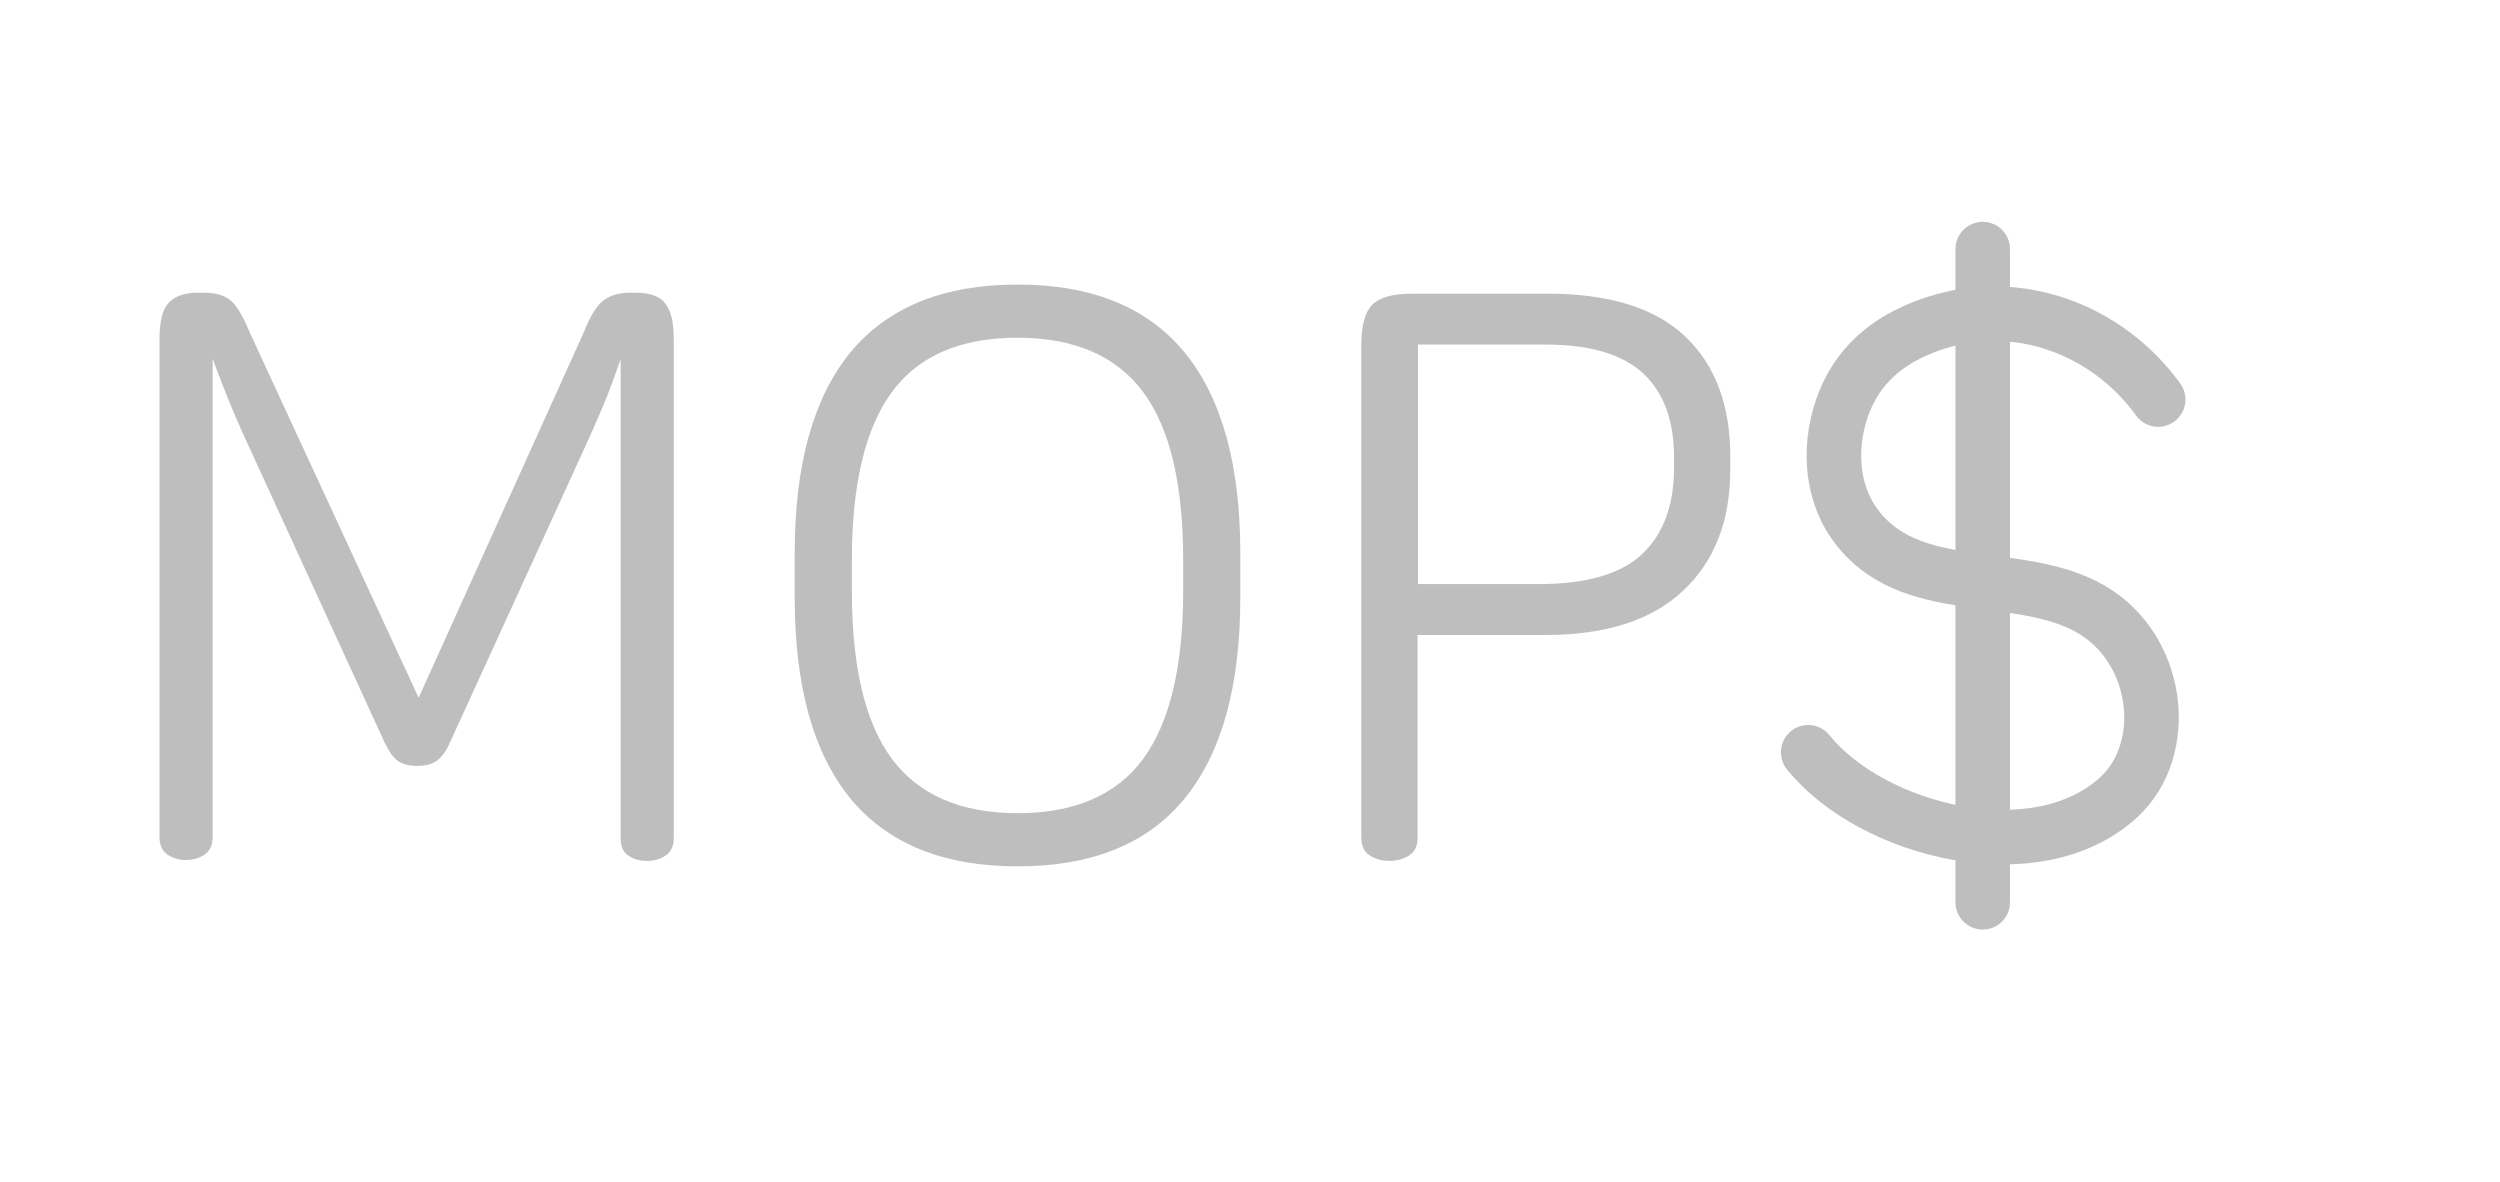 <svg xmlns="http://www.w3.org/2000/svg" width="55" height="26" fill="none" viewBox="0 0 55 26">
    <path stroke="#BEBEBE" stroke-linecap="round" stroke-linejoin="round" stroke-miterlimit="10" stroke-width="1.2" d="M47.48 8.79c-1.122-1.55-3.08-2.27-4.883-1.69-.907.29-1.647.81-2.018 1.73-.35.87-.331 1.93.224 2.7 1.19 1.67 3.606.95 5.195 1.87 1.51.87 1.774 3.07.614 4.14-1.823 1.67-5.438.74-6.832-.99M43.62 5.48v14.37"/>
    <path fill="#BEBEBE" d="M5.058 6.6c.137.1.283.34.439.72l3.713 8.03 3.625-8.02c.146-.37.292-.61.439-.72.146-.11.34-.17.584-.17h.137c.302 0 .526.08.643.24.127.16.185.42.185.79v10.97c0 .17-.058.3-.175.38-.117.08-.263.12-.42.12-.155 0-.292-.04-.409-.12-.117-.08-.165-.21-.165-.38V7.9c-.137.4-.263.74-.39 1.04-.127.3-.263.61-.41.93l-2.962 6.48c-.088.2-.195.33-.302.4-.107.07-.244.1-.4.1-.195 0-.34-.04-.438-.11-.107-.08-.195-.21-.293-.41L5.497 9.87c-.146-.31-.283-.62-.41-.93-.126-.3-.263-.65-.409-1.05v10.53c0 .17-.058.3-.175.38-.117.08-.263.12-.42.12-.145 0-.282-.04-.399-.12-.117-.08-.175-.21-.175-.38V7.47c0-.37.058-.64.185-.79.127-.15.341-.24.643-.24h.137c.263 0 .448.05.584.16zM22.385 6.26c1.638 0 2.856.5 3.674 1.49.819 1 1.228 2.47 1.228 4.43v.96c0 1.96-.41 3.43-1.228 4.43-.818 1-2.046 1.49-3.674 1.49-1.627 0-2.855-.5-3.674-1.49-.818-1-1.228-2.47-1.228-4.43v-.96c0-1.96.41-3.43 1.228-4.43.819-.99 2.047-1.49 3.674-1.49zm0 1.17c-1.257 0-2.183.4-2.767 1.2-.585.8-.877 2.03-.877 3.69V13c0 1.67.292 2.9.877 3.69.584.79 1.51 1.2 2.767 1.2s2.183-.4 2.768-1.2c.585-.8.877-2.03.877-3.69v-.68c0-1.67-.292-2.9-.877-3.69s-1.5-1.2-2.768-1.2zM34.032 6.46c1.364 0 2.377.31 3.04.94.663.63.994 1.51.994 2.64v.28c0 1.13-.34 2.02-1.033 2.67-.682.65-1.696.98-3.04.98h-2.807v4.45c0 .19-.058.32-.185.4-.127.08-.273.12-.439.12-.156 0-.302-.04-.429-.12-.126-.08-.185-.22-.185-.4V7.61c0-.44.078-.74.244-.91.166-.16.458-.24.896-.24h2.944zm-.186 6.39c1.053 0 1.813-.22 2.28-.66.469-.44.703-1.08.703-1.9v-.23c0-.8-.225-1.42-.673-1.84-.448-.42-1.17-.64-2.154-.64h-2.806v5.27h2.65z"/>
</svg>
